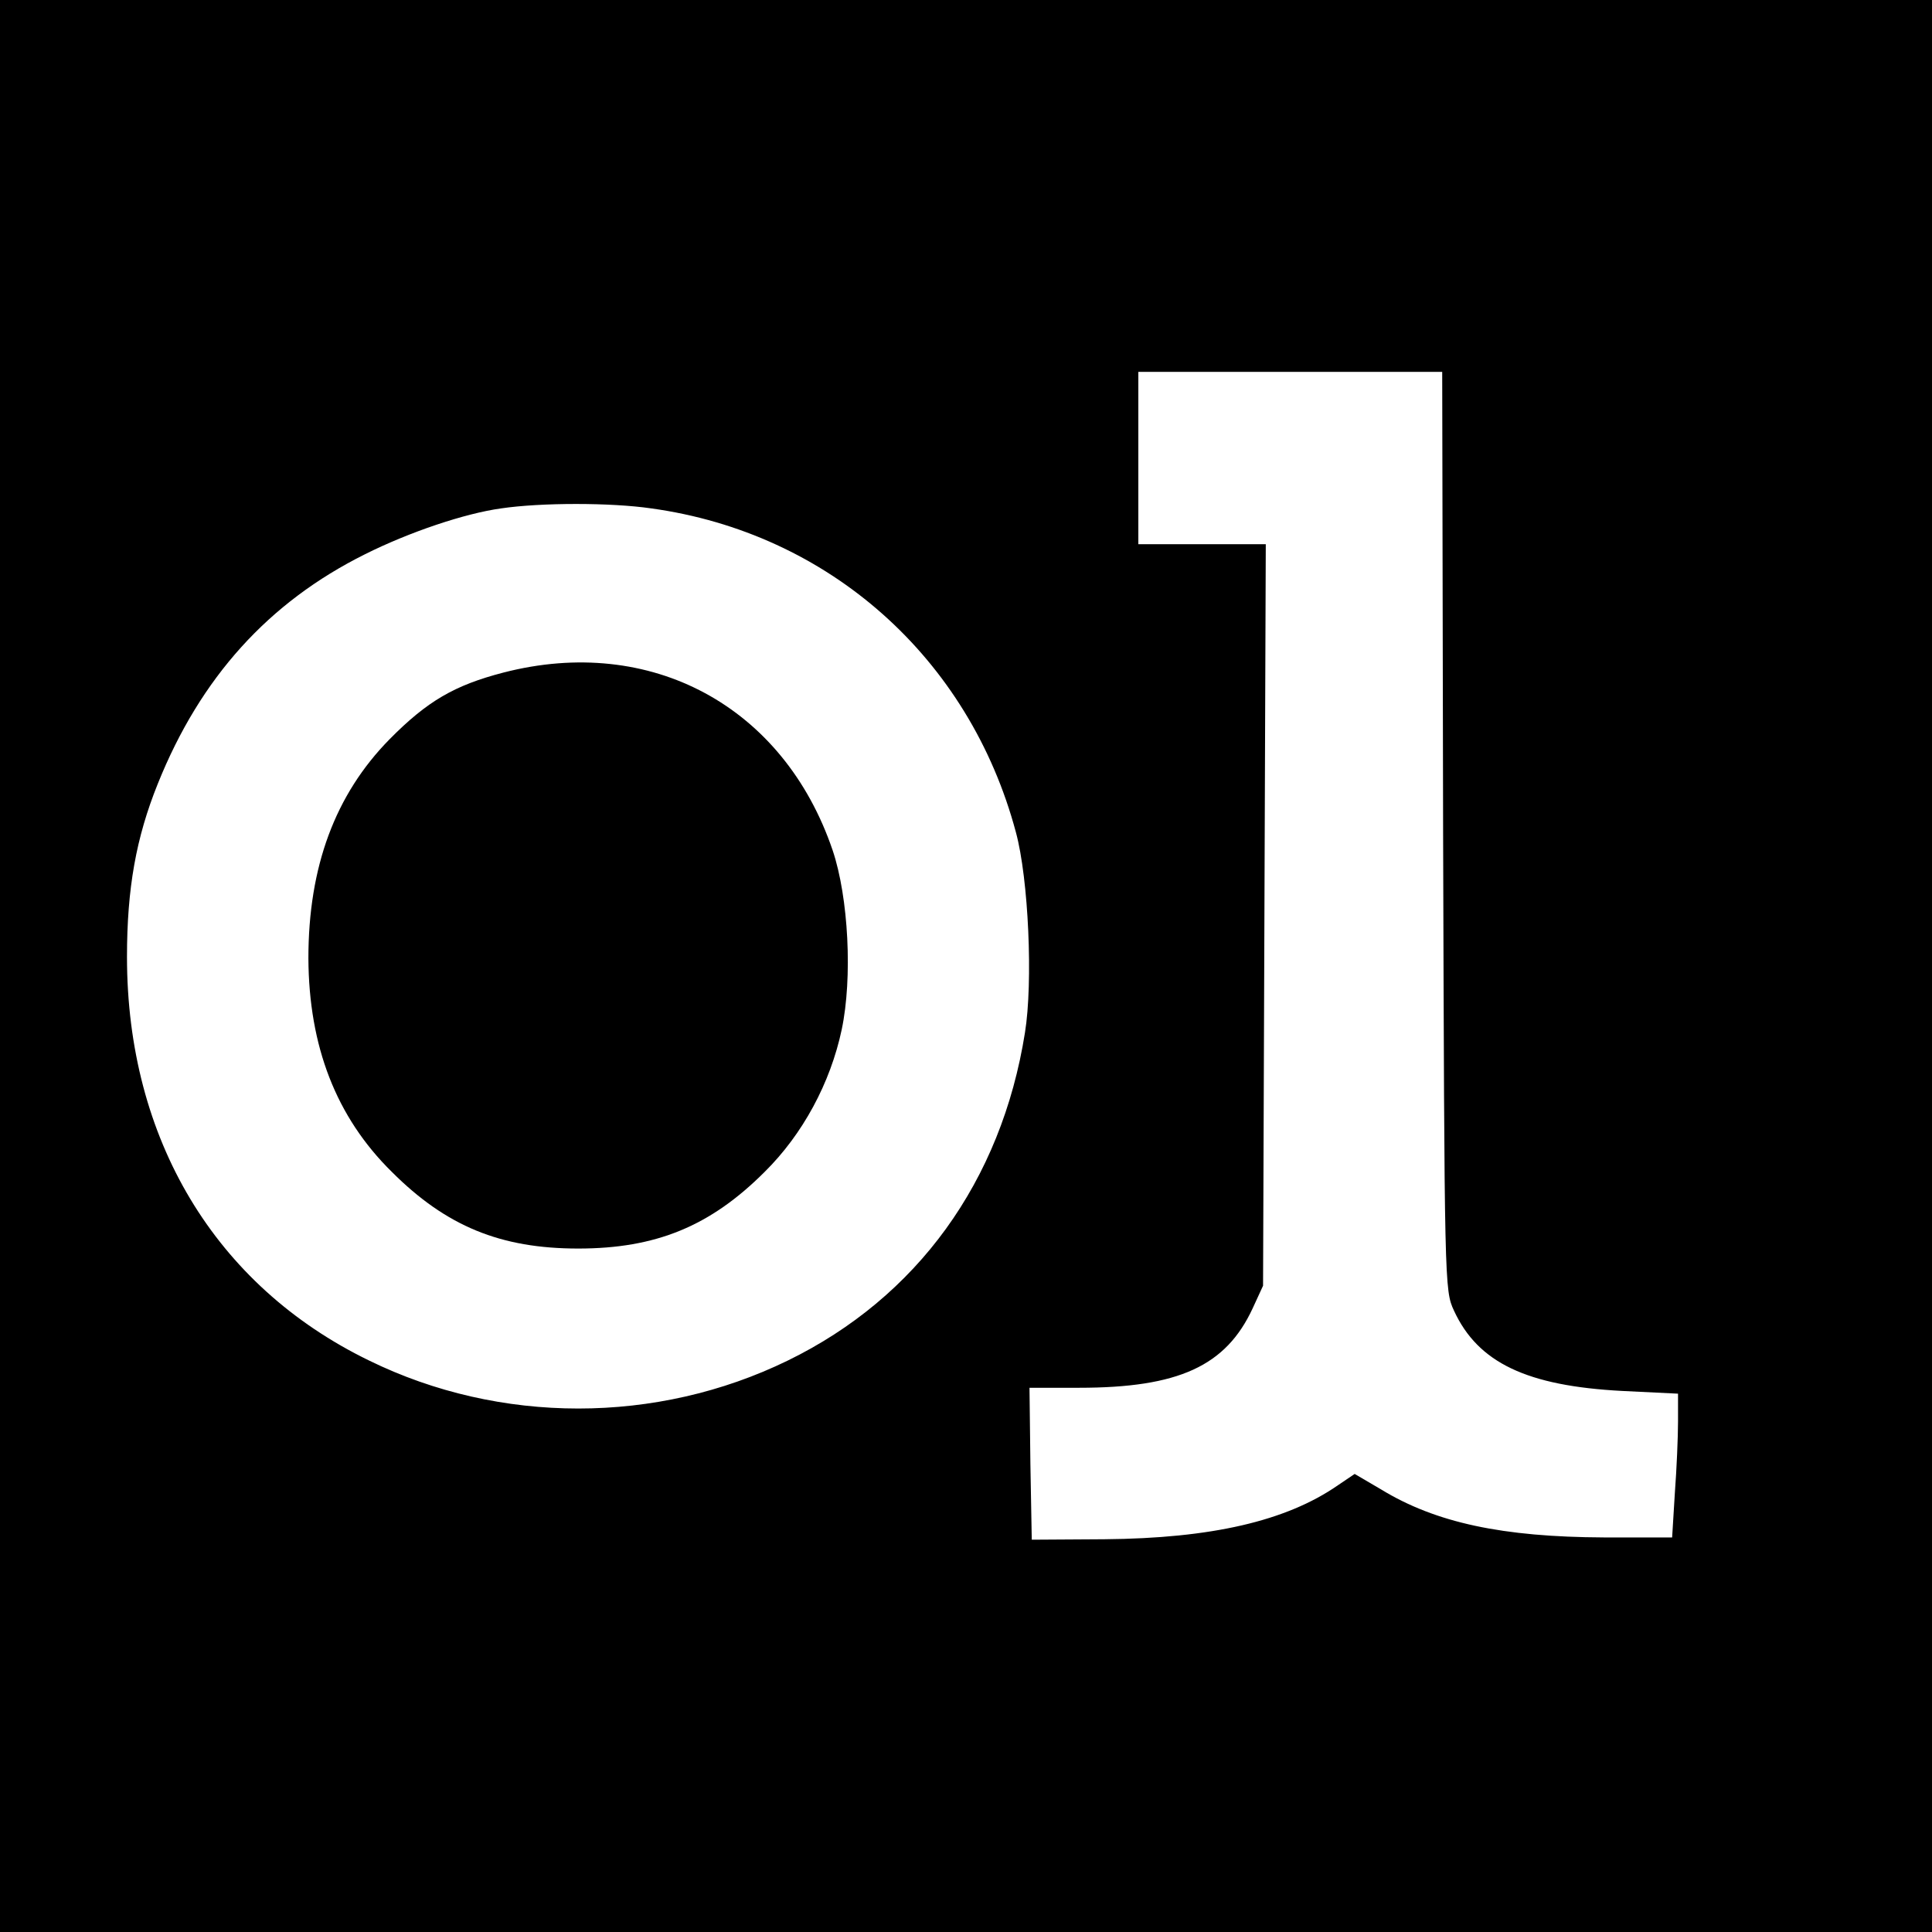 <?xml version="1.0" standalone="no"?>
<!DOCTYPE svg PUBLIC "-//W3C//DTD SVG 20010904//EN"
 "http://www.w3.org/TR/2001/REC-SVG-20010904/DTD/svg10.dtd">
<svg version="1.0" xmlns="http://www.w3.org/2000/svg"
 width="426pt" height="426pt" viewBox="0 0 426 426"
 preserveAspectRatio="xMidYMid meet">
<g transform="translate(0,426) scale(0.1,-0.1)"
fill="#000000" stroke="none">
<path d="M0 2130 l0 -2130 2130 0 2130 0 0 2130 0 2130 -2130 0 -2130 0 0
-2130z m3182 298 c3 -1004 3 -1013 24 -1058 53 -115 161 -166 371 -177 l123
-6 0 -61 c0 -34 -3 -105 -7 -158 l-6 -98 -151 0 c-222 1 -370 32 -491 106
l-58 34 -37 -25 c-114 -79 -279 -117 -515 -119 l-160 -1 -3 167 -2 168 109 0
c220 0 324 48 383 175 l23 50 3 818 3 817 -141 0 -140 0 0 190 0 190 335 0
335 0 2 -1012z m-1746 711 c391 -54 701 -329 804 -714 28 -103 38 -331 20
-442 -52 -328 -238 -584 -523 -723 -289 -141 -635 -141 -923 0 -340 165 -534
489 -534 890 0 151 20 263 68 382 94 234 244 400 457 506 98 49 220 90 300
101 88 13 242 13 331 0z"/>
<path d="M1110 2777 c-108 -28 -168 -63 -251 -147 -120 -122 -179 -281 -179
-483 1 -194 61 -350 184 -471 120 -120 240 -169 411 -169 171 0 291 49 411
169 84 83 145 196 170 314 24 114 15 291 -20 395 -108 318 -401 476 -726 392z"/>
</g>
</svg>
